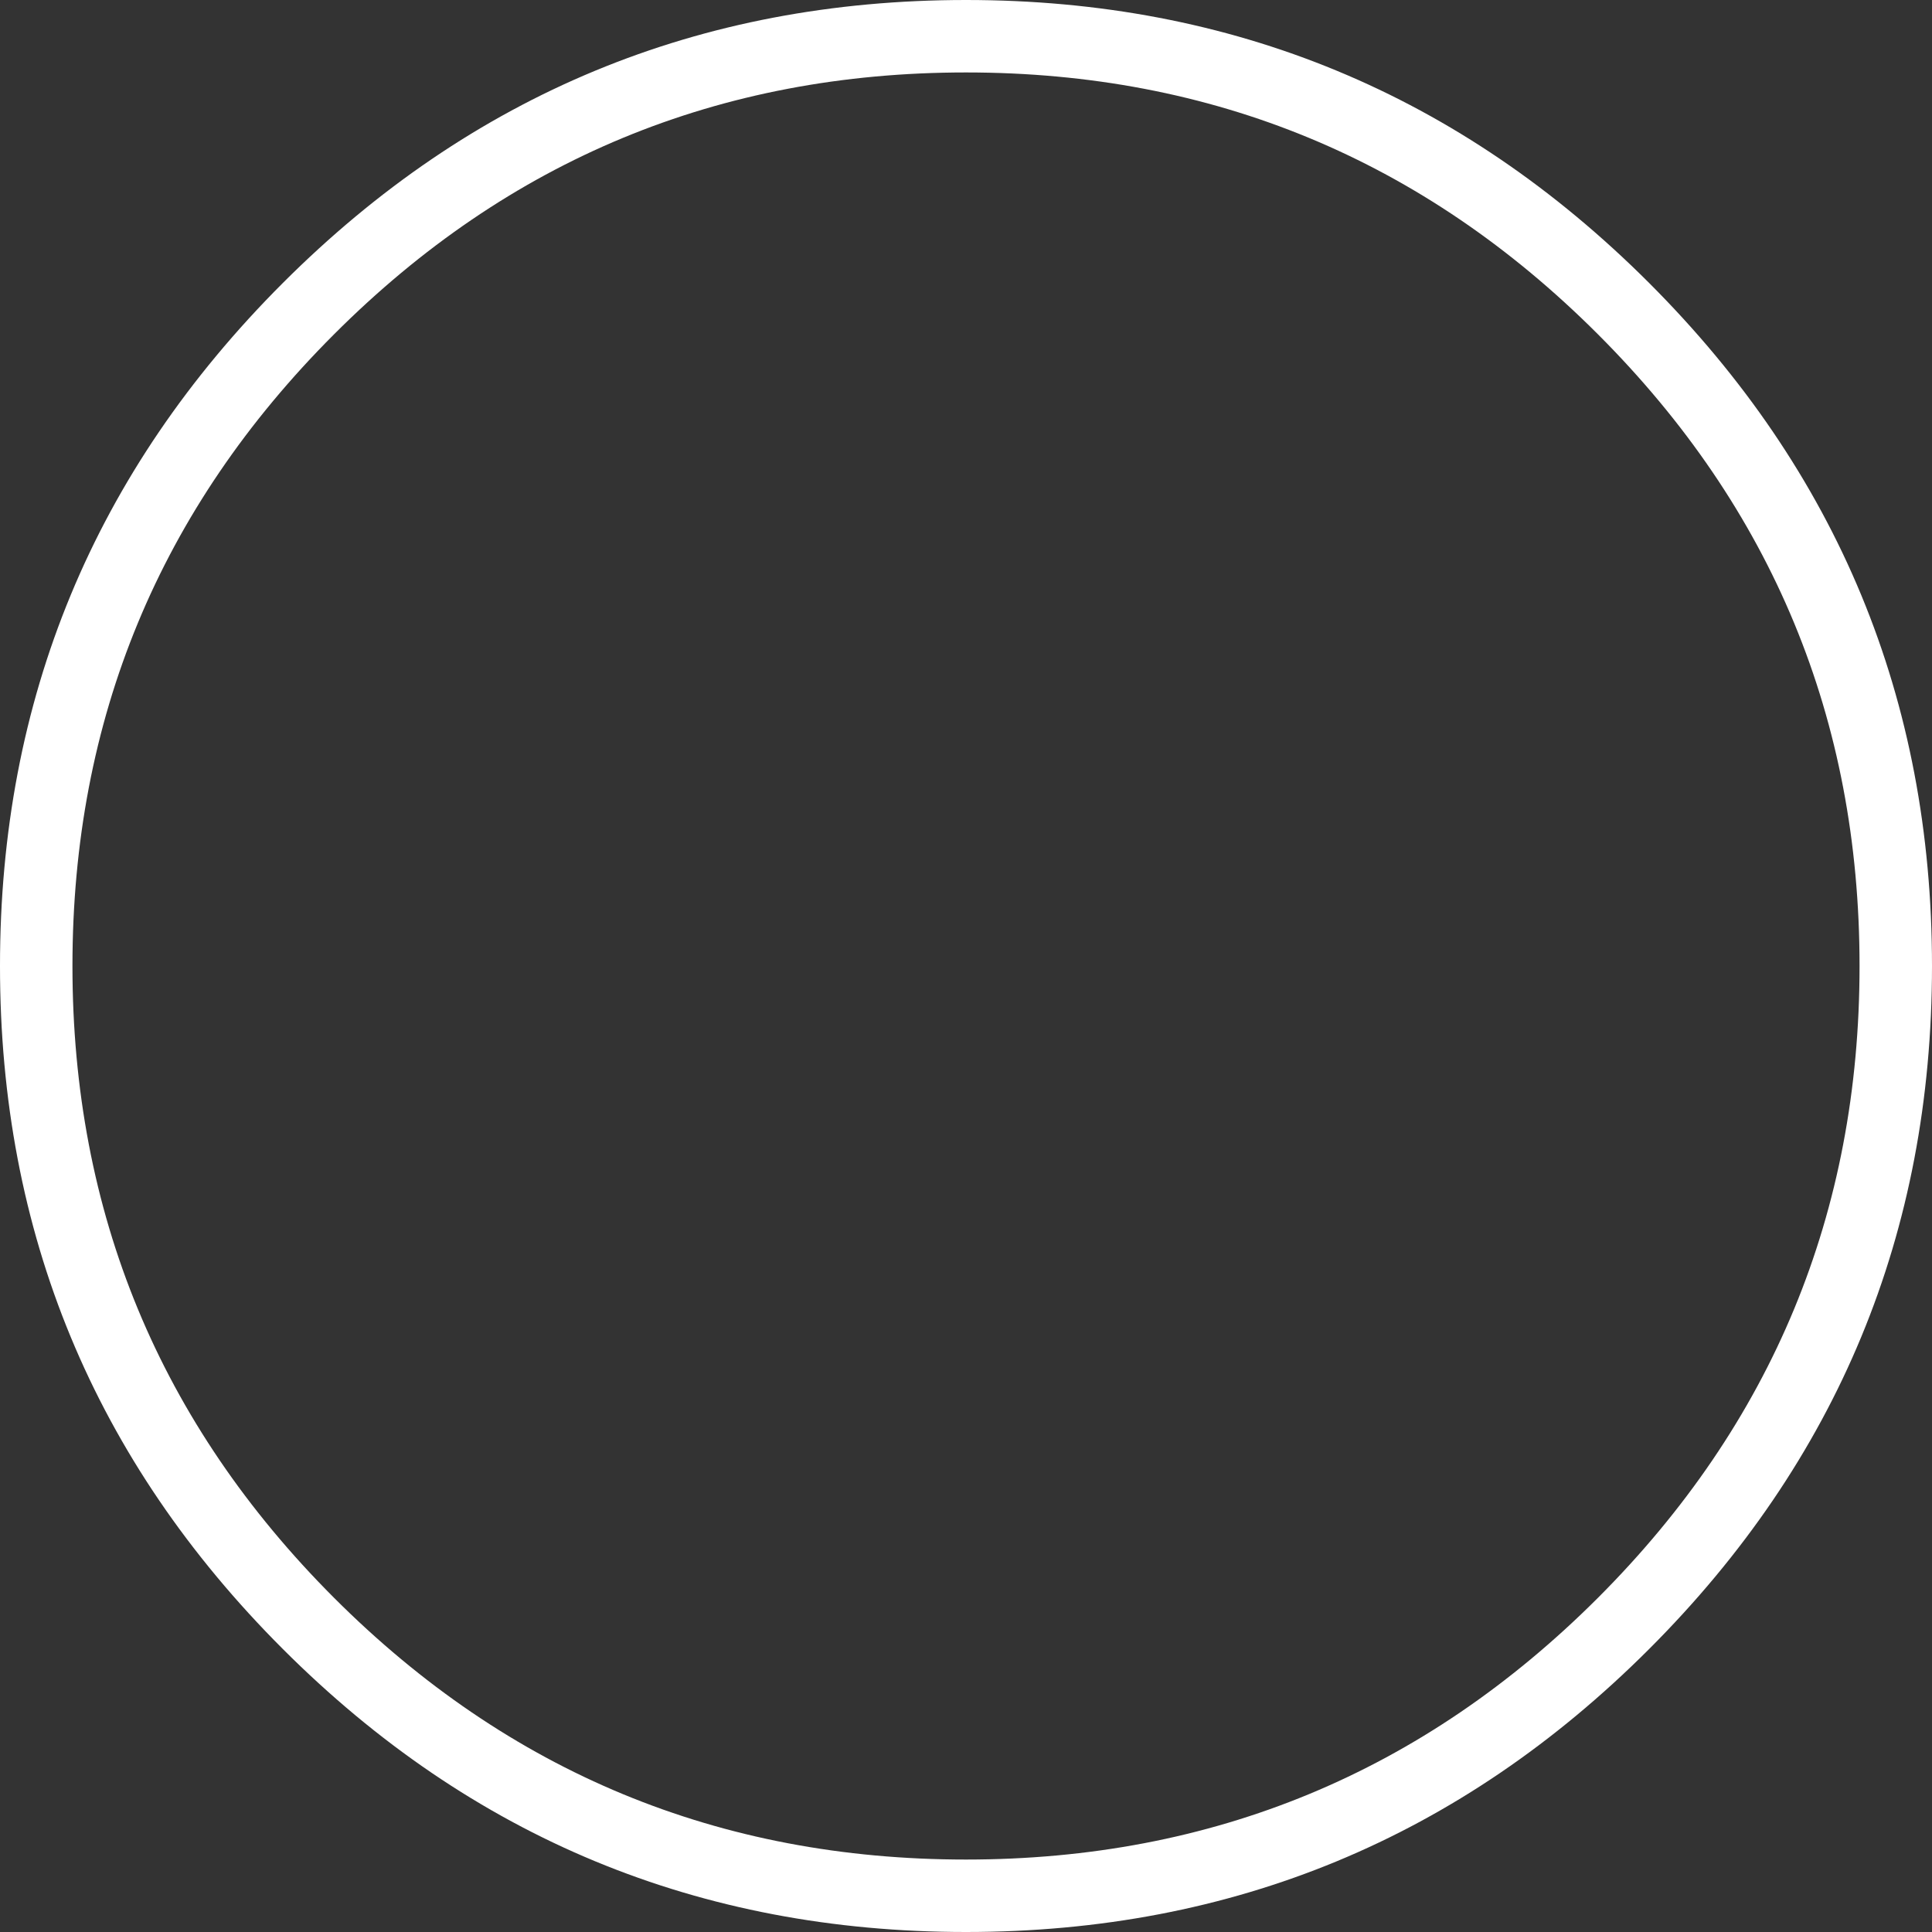 <?xml version="1.0" encoding="UTF-8" standalone="no"?>
<svg xmlns:xlink="http://www.w3.org/1999/xlink" height="800.0px" width="800.0px" xmlns="http://www.w3.org/2000/svg">
  <rect width="100%" height="100%" fill="#333333" stroke="none"/>
  <g transform="matrix(1, 0, 0, 1, 0.0, 0.0)">
    <path d="M770.0 400.0 Q770.0 246.75 661.65 138.4 553.25 30.0 400.0 30.0 246.7 30.0 138.35 138.4 30.0 246.75 30.0 400.0 30.0 553.25 138.35 661.65 246.7 770.0 400.0 770.0 553.25 770.0 661.65 661.65 770.0 553.25 770.0 400.0 M682.85 682.85 Q565.65 800.0 400.0 800.0 234.3 800.0 117.15 682.85 -0.05 565.7 0.0 400.0 -0.05 234.3 117.15 117.15 234.3 0.0 400.0 0.0 565.65 0.0 682.85 117.15 800.0 234.3 800.0 400.0 800.0 565.7 682.85 682.85" fill="#ffffff" fill-rule="evenodd" stroke="none"/>
  </g>
</svg>
